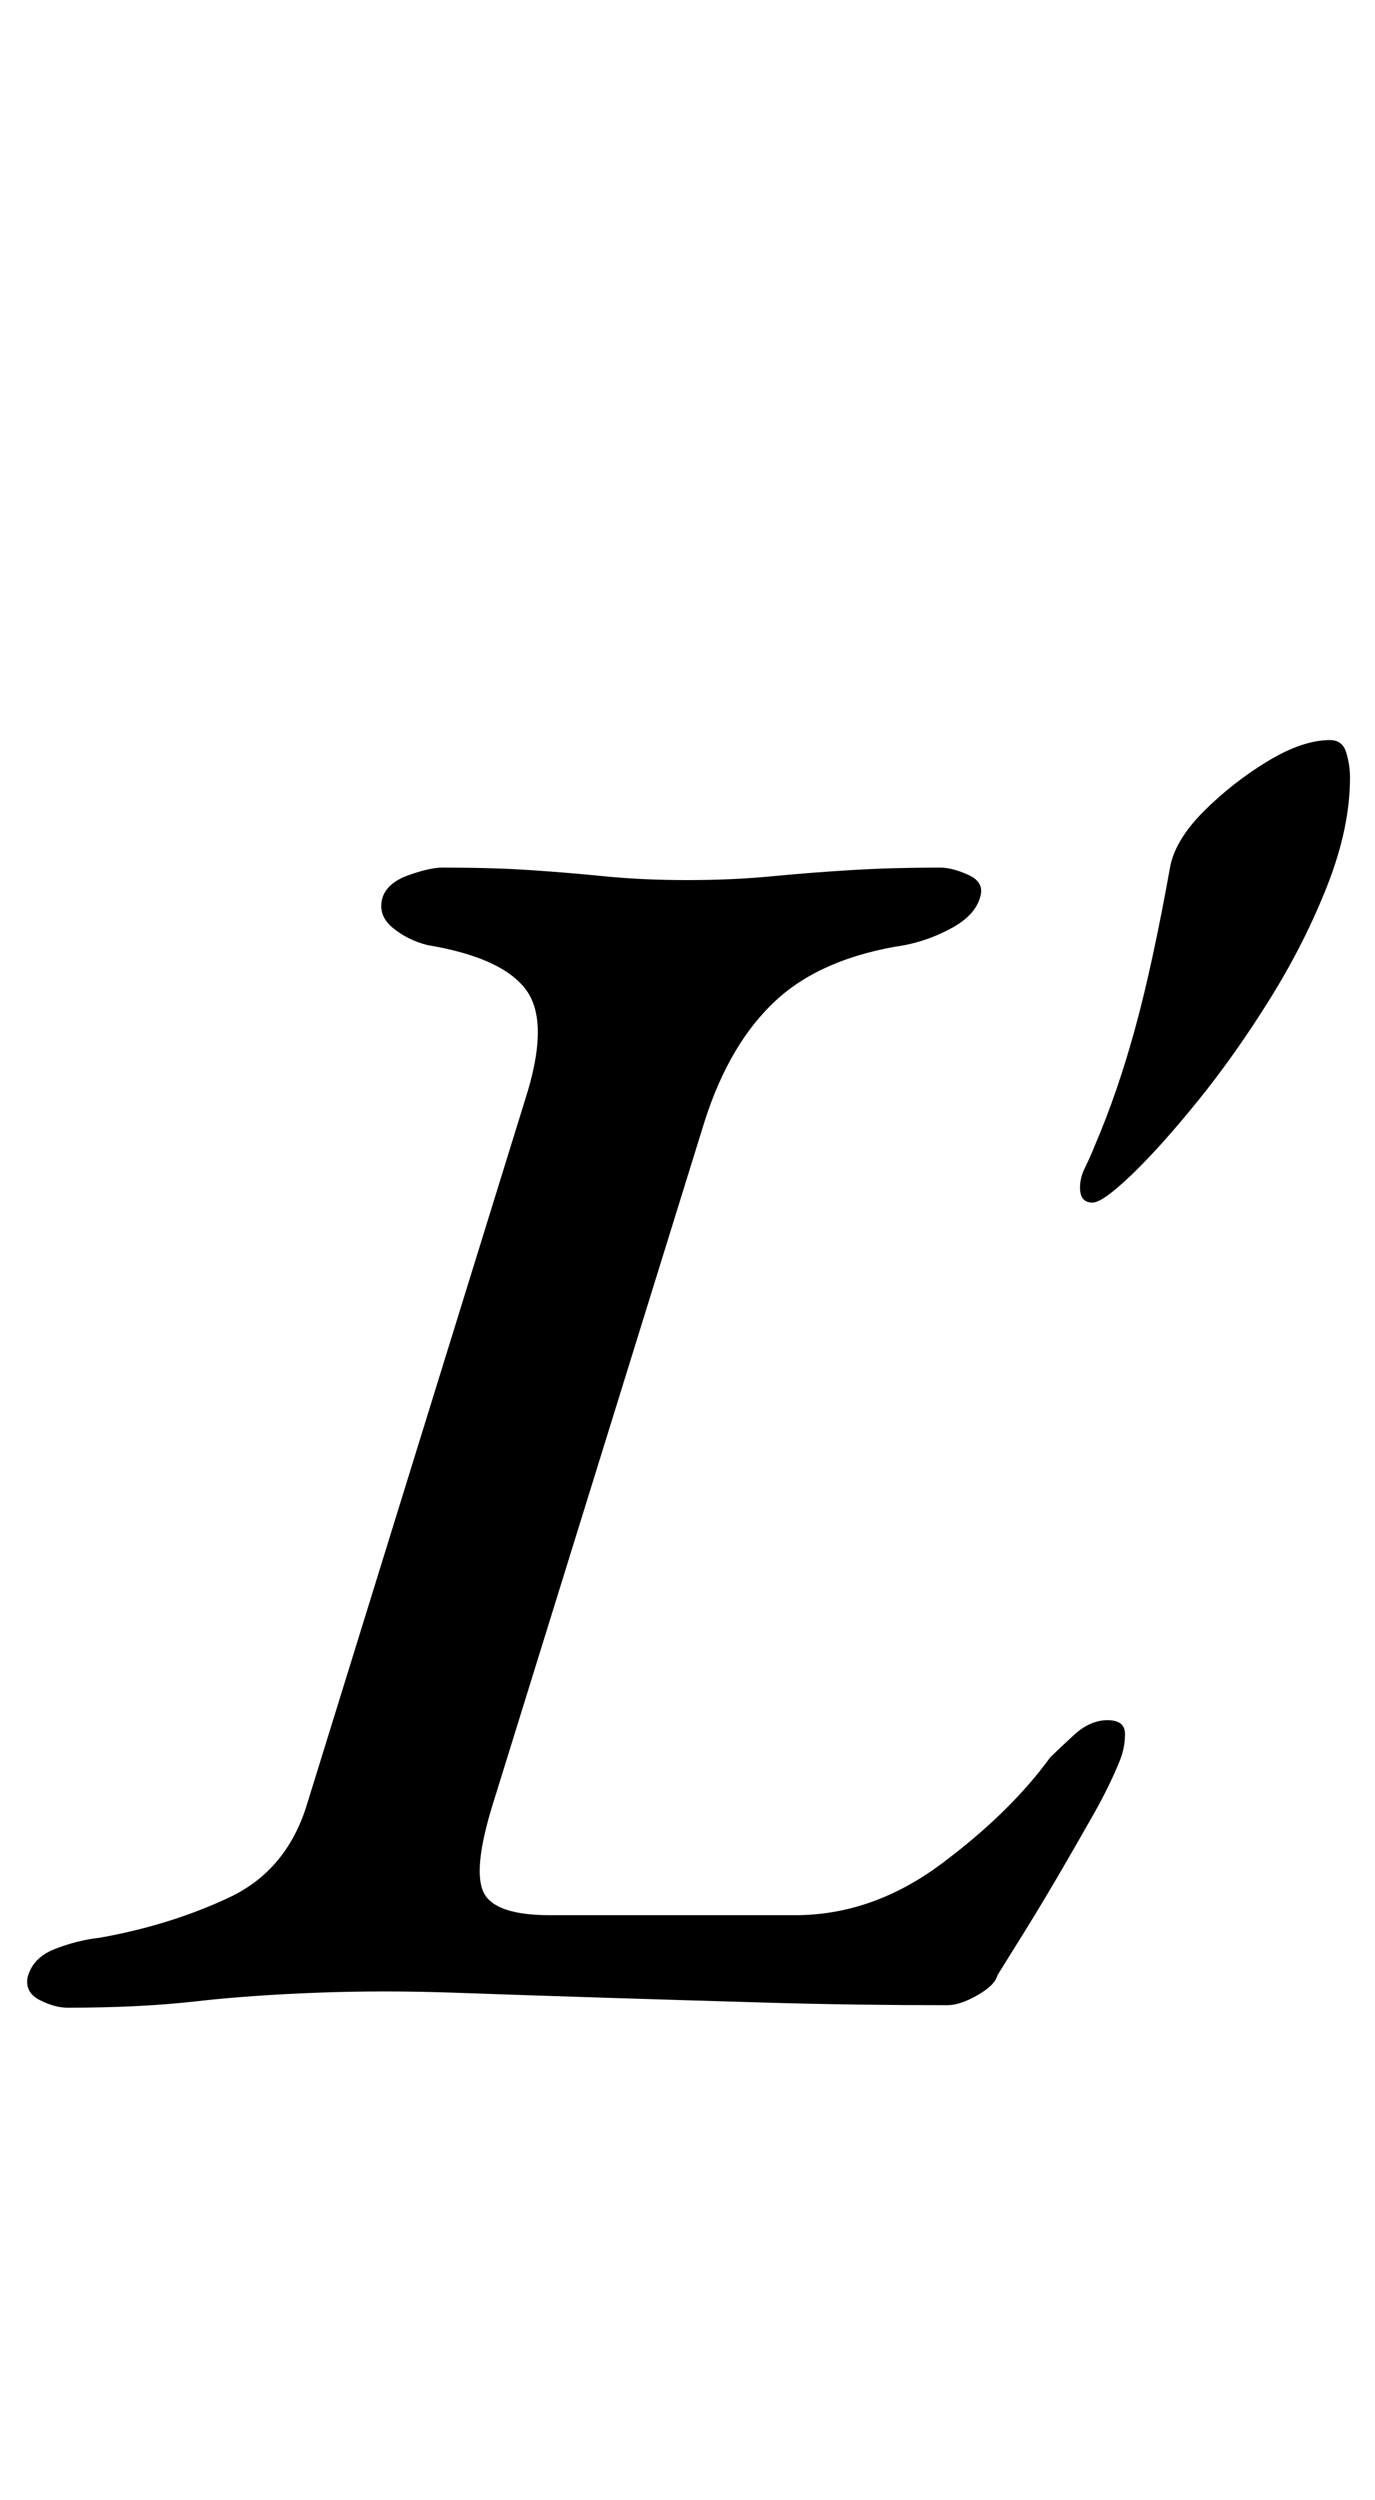 <?xml version="1.0" standalone="no"?>
<!DOCTYPE svg PUBLIC "-//W3C//DTD SVG 1.1//EN" "http://www.w3.org/Graphics/SVG/1.1/DTD/svg11.dtd" >
<svg xmlns="http://www.w3.org/2000/svg" xmlns:xlink="http://www.w3.org/1999/xlink" version="1.1" viewBox="-40 0 550 1000">
  <g transform="matrix(1 0 0 -1 0 800)">
   <path fill="currentColor"
d="M-13 -3q-5 0 -11 3t-5 9q2 8 11 11.5t18 4.5q28 5 51.5 16t31.5 38l87 281q10 31 0.5 44t-39.5 18q-8 2 -14 7t-4 12q2 6 10.5 9t13.5 3q20 0 35 -1t30 -2.5t33 -1.5t33.5 1.5t32 2.5t35.5 1q5 0 11.5 -3t4.5 -9q-2 -7 -11 -12t-19 -7q-33 -5 -51.5 -22t-28.5 -48
l-85 -274q-8 -26 -3.5 -35t26.5 -9h98q31 0 58.5 20.5t43.5 42.5q3 3 9.5 9t13.5 6t7 -5.5t-2 -10.5q-4 -10 -10.5 -21.5t-13.5 -23.5t-13.5 -22.5t-11.5 -18.5q-1 -4 -8 -8t-12 -4q-37 0 -71.5 1t-66 2t-60 2t-54.5 0q-27 -1 -49 -3.5t-51 -2.5zM397 319q-5 0 -5 6q0 4 2 8
t4 9q9 21 16 46.5t14 64.5q2 11 13.5 22.5t25.5 20t25 8.5q5 0 6.5 -5t1.5 -10q0 -20 -9 -43t-23 -45.5t-29 -41t-26.5 -29.5t-15.5 -11z" />
  </g>

</svg>
